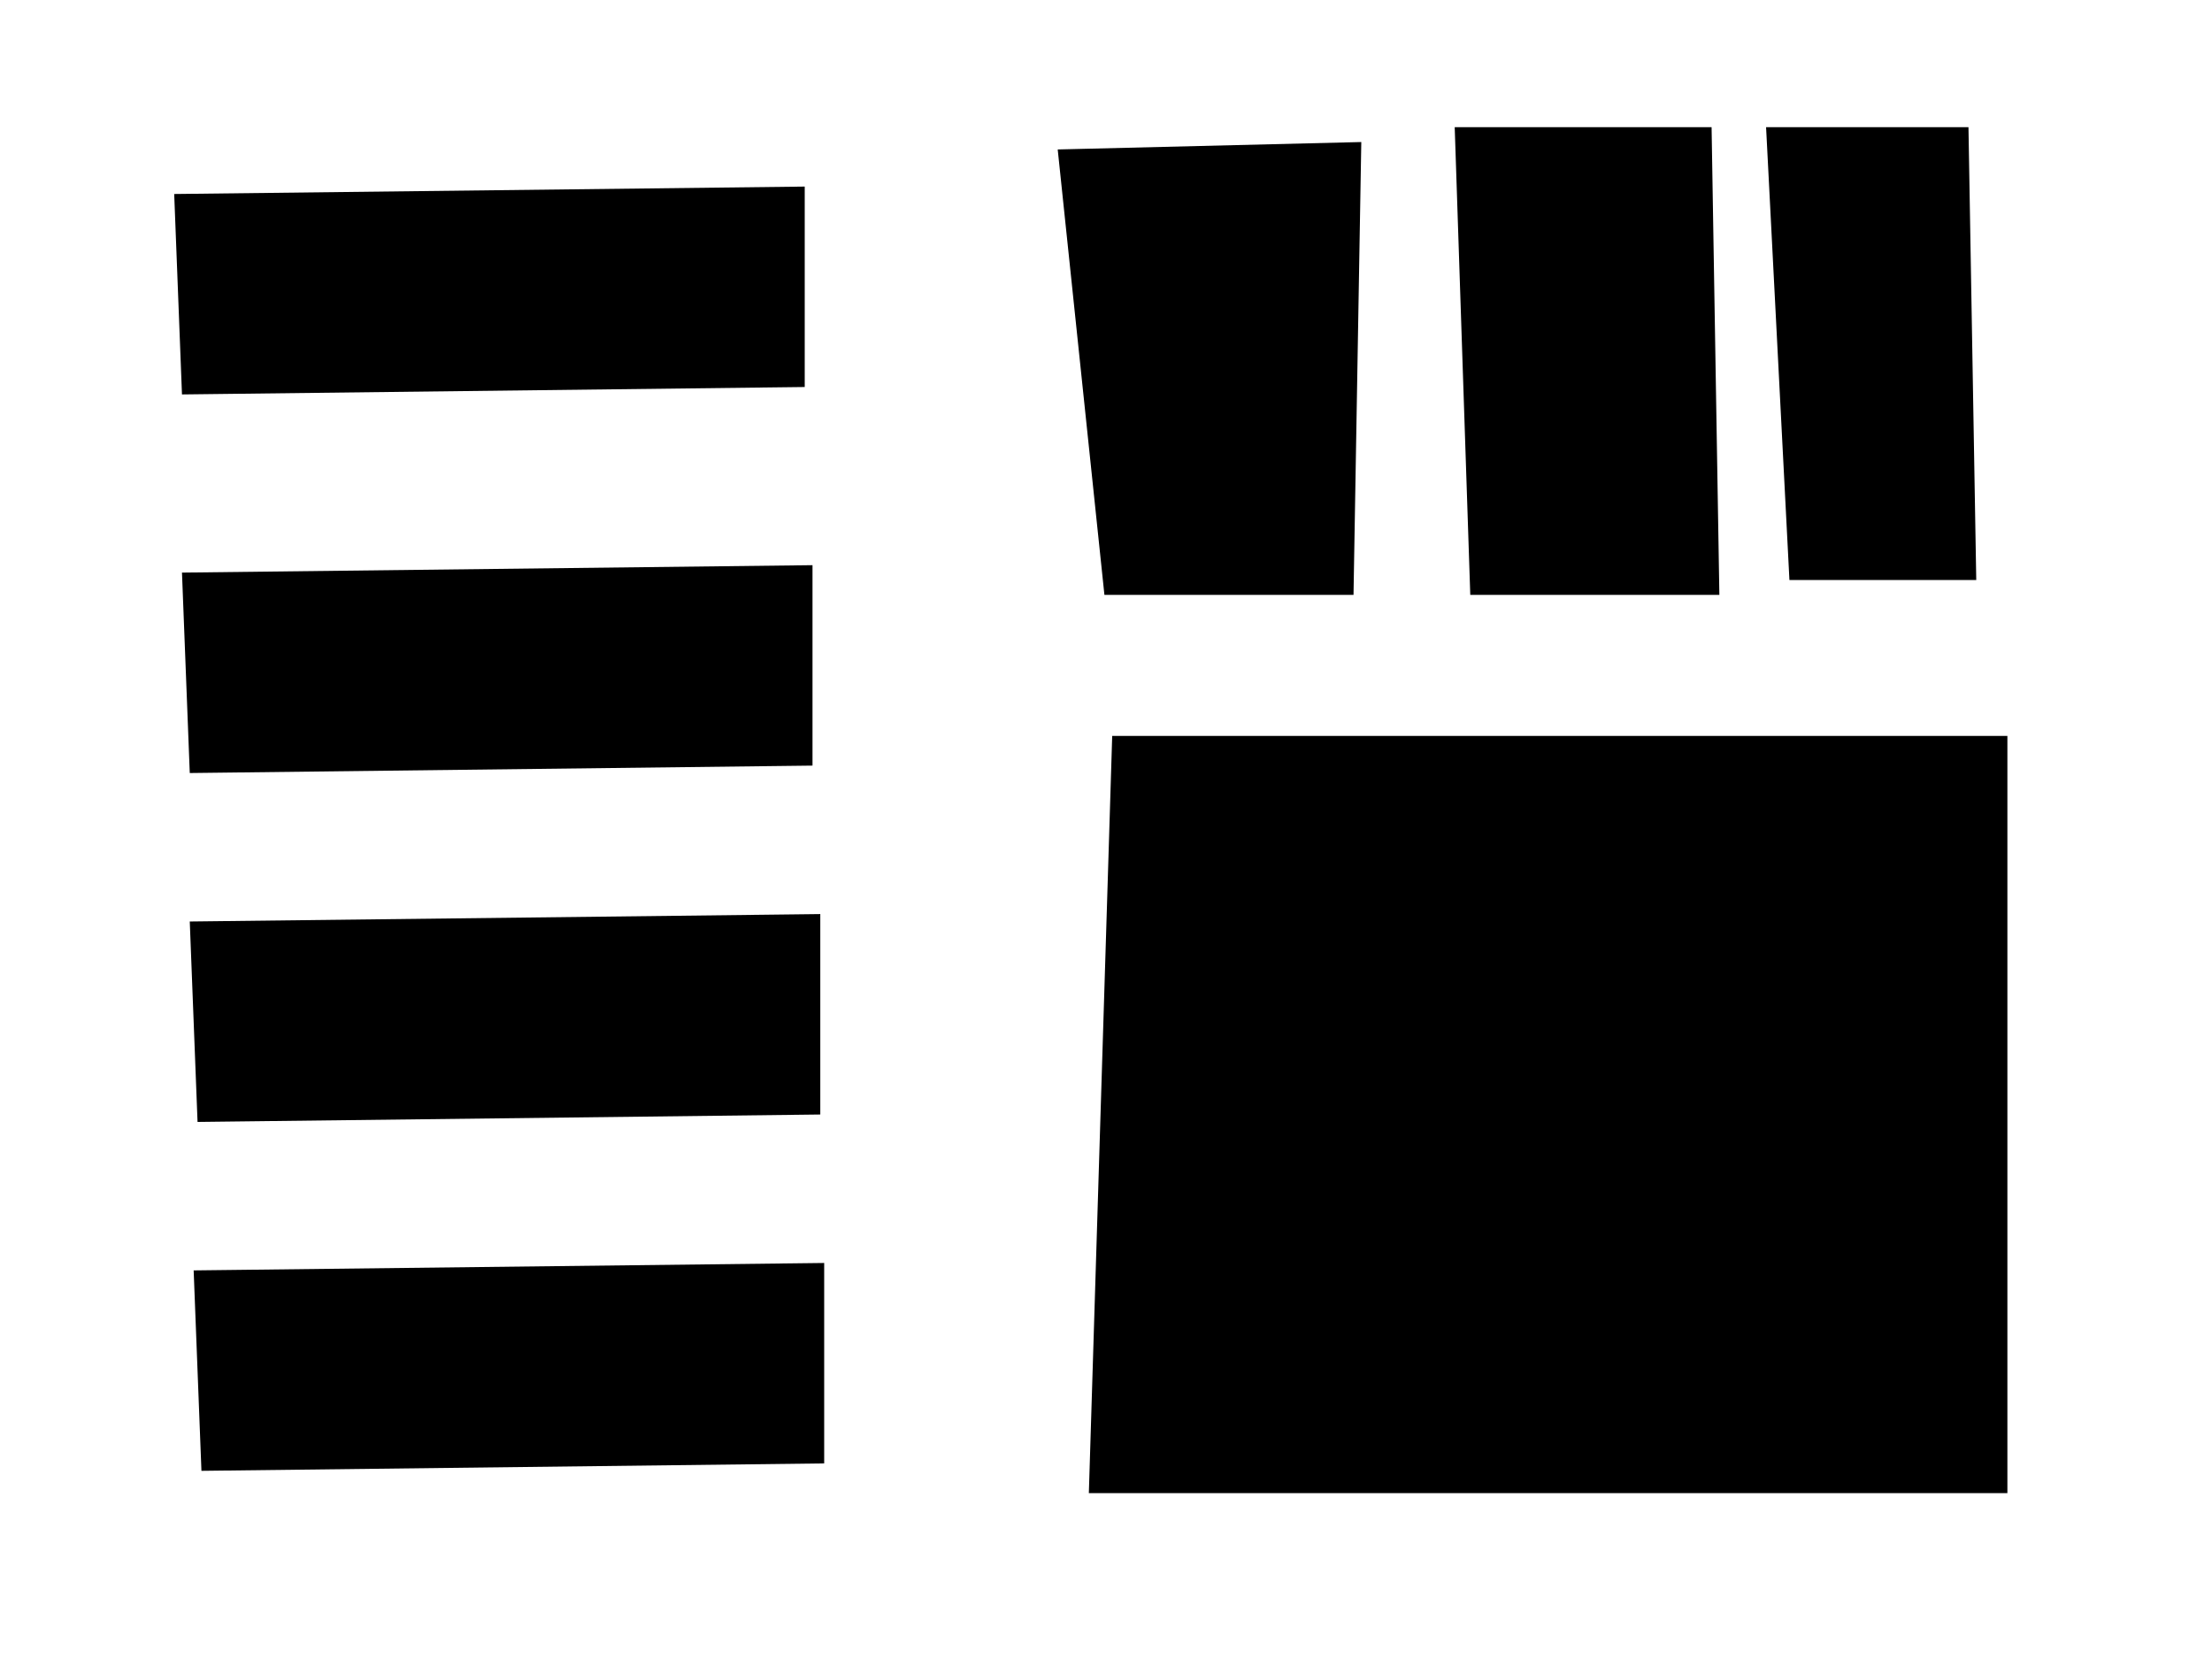 <?xml version="1.0" encoding="UTF-8" standalone="no"?>
<!-- Generator: Adobe Illustrator 23.0.1, SVG Export Plug-In . SVG Version: 6.00 Build 0)  -->

<svg
   version="1.1"
   x="0px"
   y="0px"
   viewBox="0 0 800 600"
   style="enable-background:new 0 0 800 600;"
   xml:space="preserve"
   id="svg16"
   sodipodi:docname="almacen.svg"
   inkscape:version="1.3.2 (091e20e, 2023-11-25)"
   xmlns:inkscape="http://www.inkscape.org/namespaces/inkscape"
   xmlns:sodipodi="http://sodipodi.sourceforge.net/DTD/sodipodi-0.dtd"
   xmlns="http://www.w3.org/2000/svg"
   xmlns:svg="http://www.w3.org/2000/svg"><defs
   id="defs16" /><sodipodi:namedview
   id="namedview16"
   pagecolor="#ffffff"
   bordercolor="#000000"
   borderopacity="0.25"
   inkscape:showpageshadow="2"
   inkscape:pageopacity="0.0"
   inkscape:pagecheckerboard="0"
   inkscape:deskcolor="#d1d1d1"
   inkscape:zoom="0.5"
   inkscape:cx="401"
   inkscape:cy="300"
   inkscape:window-width="1344"
   inkscape:window-height="773"
   inkscape:window-x="2"
   inkscape:window-y="25"
   inkscape:window-maximized="0"
   inkscape:current-layer="layer2" />
<style
   type="text/css"
   id="style1">
	.st0{fill:#808080;stroke:#FFFFFF;stroke-width:0.25;stroke-linecap:round;stroke-linejoin:round;}
	.st1{fill:#808080;stroke:#FFFFFF;stroke-width:0.25;stroke-miterlimit:10;}
	.st2{font-family:'Roboto-Regular';}
	.st3{font-size:12px;}
</style>
<g
   inkscape:groupmode="layer"
   id="layer2"
   inkscape:label="Almacen1"
   style="enable-background:new 0 0 800 600"><path
     style="fill:#000000;stroke-width:1.375"
     d="M 402.242,266.152 H 726 V 540 H 393.796 Z"
     id="path17"
     inkscape:label="path17"
     name="A" /><path
     style="fill:#000000;stroke-width:1.375"
     d="m 399.427,215.141 h 90.089 l 2.815,-163.772 -109.796,2.685 z"
     id="path19"
     name="B1" /><path
     style="fill:#000000;stroke-width:1.375"
     d="m 531.745,215.141 h 90.089 L 619.019,46 h -92.904 z"
     id="path20"
     name="B2" /><path
     style="fill:#000000;stroke-width:1.375"
     d="m 647.172,209.772 h 67.567 L 711.924,46 h -73.197 z"
     id="path21"
     name="B3" /><path
     style="fill:#000000;stroke-width:1.375"
     d="M 298.076,529.261 72.854,531.946 70.038,459.457 298.076,456.772 Z"
     id="path22"
     name="C1" /><path
     style="fill:#000000;stroke-width:1.375"
     d="M 296.669,403.076 71.446,405.761 68.631,333.272 296.669,330.587 Z"
     id="path22-9"
     name="C2" /><path
     style="fill:#000000;stroke-width:1.375"
     d="M 293.853,276.891 68.631,279.576 65.815,207.087 293.853,204.402 Z"
     id="path22-9-6"
     name="C3" /><path
     style="fill:#000000;stroke-width:1.375"
     d="M 291.038,139.967 65.815,142.652 63,70.163 291.038,67.478 Z"
     id="path22-9-6-7"
     name="C4" /></g>

</svg>
